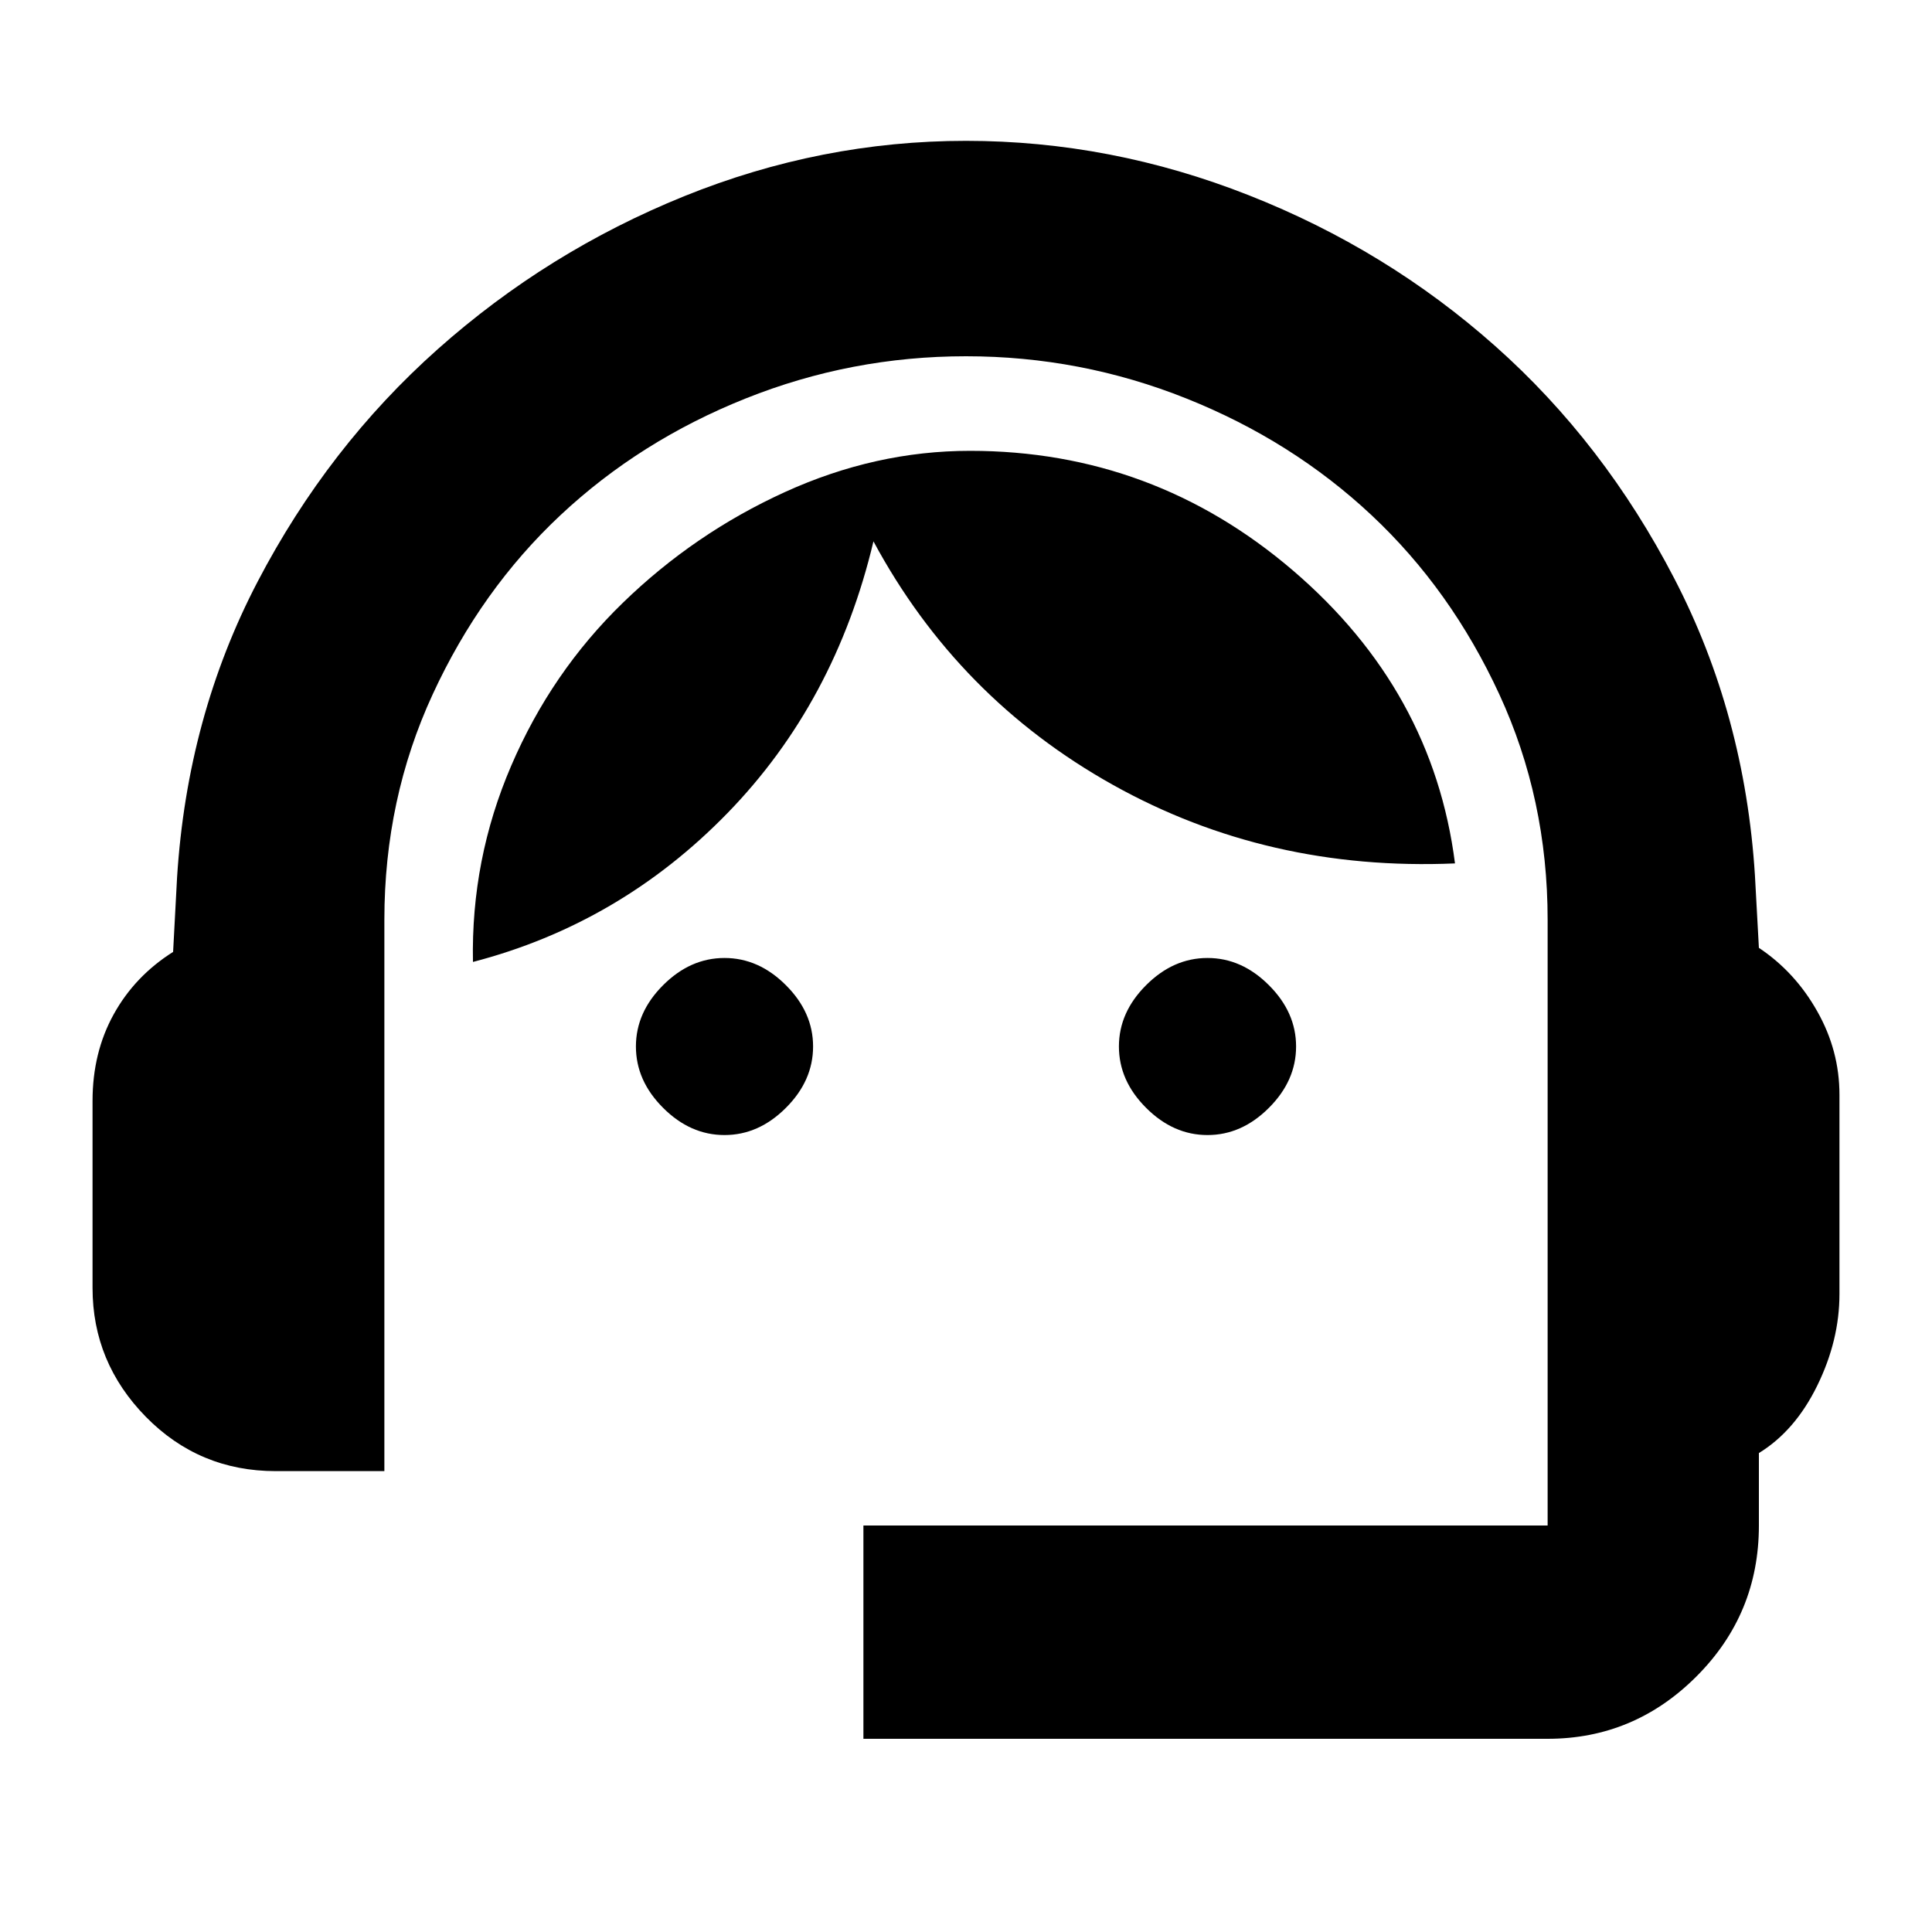 <svg xmlns="http://www.w3.org/2000/svg" height="20" width="20"><path d="M8.938 18V15.792H16.021Q16.021 15.792 16.021 15.792Q16.021 15.792 16.021 15.792V9.521Q16.021 8.271 15.521 7.188Q15.021 6.104 14.198 5.333Q13.375 4.562 12.281 4.125Q11.188 3.688 10 3.688Q8.812 3.688 7.719 4.125Q6.625 4.562 5.802 5.333Q4.979 6.104 4.479 7.188Q3.979 8.271 3.979 9.521V15.229H2.854Q2.062 15.229 1.51 14.667Q0.958 14.104 0.958 13.333V11.396Q0.958 10.896 1.177 10.5Q1.396 10.104 1.792 9.854L1.833 9.083Q1.938 7.417 2.667 6.021Q3.396 4.625 4.531 3.615Q5.667 2.604 7.083 2.031Q8.5 1.458 10 1.458Q11.5 1.458 12.927 2.021Q14.354 2.583 15.479 3.583Q16.604 4.583 17.333 5.99Q18.062 7.396 18.167 9.062L18.208 9.812Q18.583 10.062 18.812 10.469Q19.042 10.875 19.042 11.333V13.396Q19.042 13.875 18.812 14.344Q18.583 14.812 18.208 15.042V15.792Q18.208 16.708 17.562 17.354Q16.917 18 16.021 18ZM7.5 11.75Q7.146 11.75 6.865 11.469Q6.583 11.188 6.583 10.833Q6.583 10.479 6.865 10.198Q7.146 9.917 7.5 9.917Q7.854 9.917 8.135 10.198Q8.417 10.479 8.417 10.833Q8.417 11.188 8.135 11.469Q7.854 11.75 7.5 11.75ZM12.5 11.75Q12.146 11.75 11.865 11.469Q11.583 11.188 11.583 10.833Q11.583 10.479 11.865 10.198Q12.146 9.917 12.5 9.917Q12.854 9.917 13.135 10.198Q13.417 10.479 13.417 10.833Q13.417 11.188 13.135 11.469Q12.854 11.75 12.5 11.75ZM4.896 9.958Q4.875 8.896 5.292 7.927Q5.708 6.958 6.448 6.24Q7.188 5.521 8.125 5.094Q9.062 4.667 10.042 4.667Q11.938 4.667 13.385 5.906Q14.833 7.146 15.062 8.938Q13.125 9.021 11.521 8.125Q9.917 7.229 9.042 5.604Q8.646 7.271 7.531 8.417Q6.417 9.562 4.896 9.958Z"/></svg>